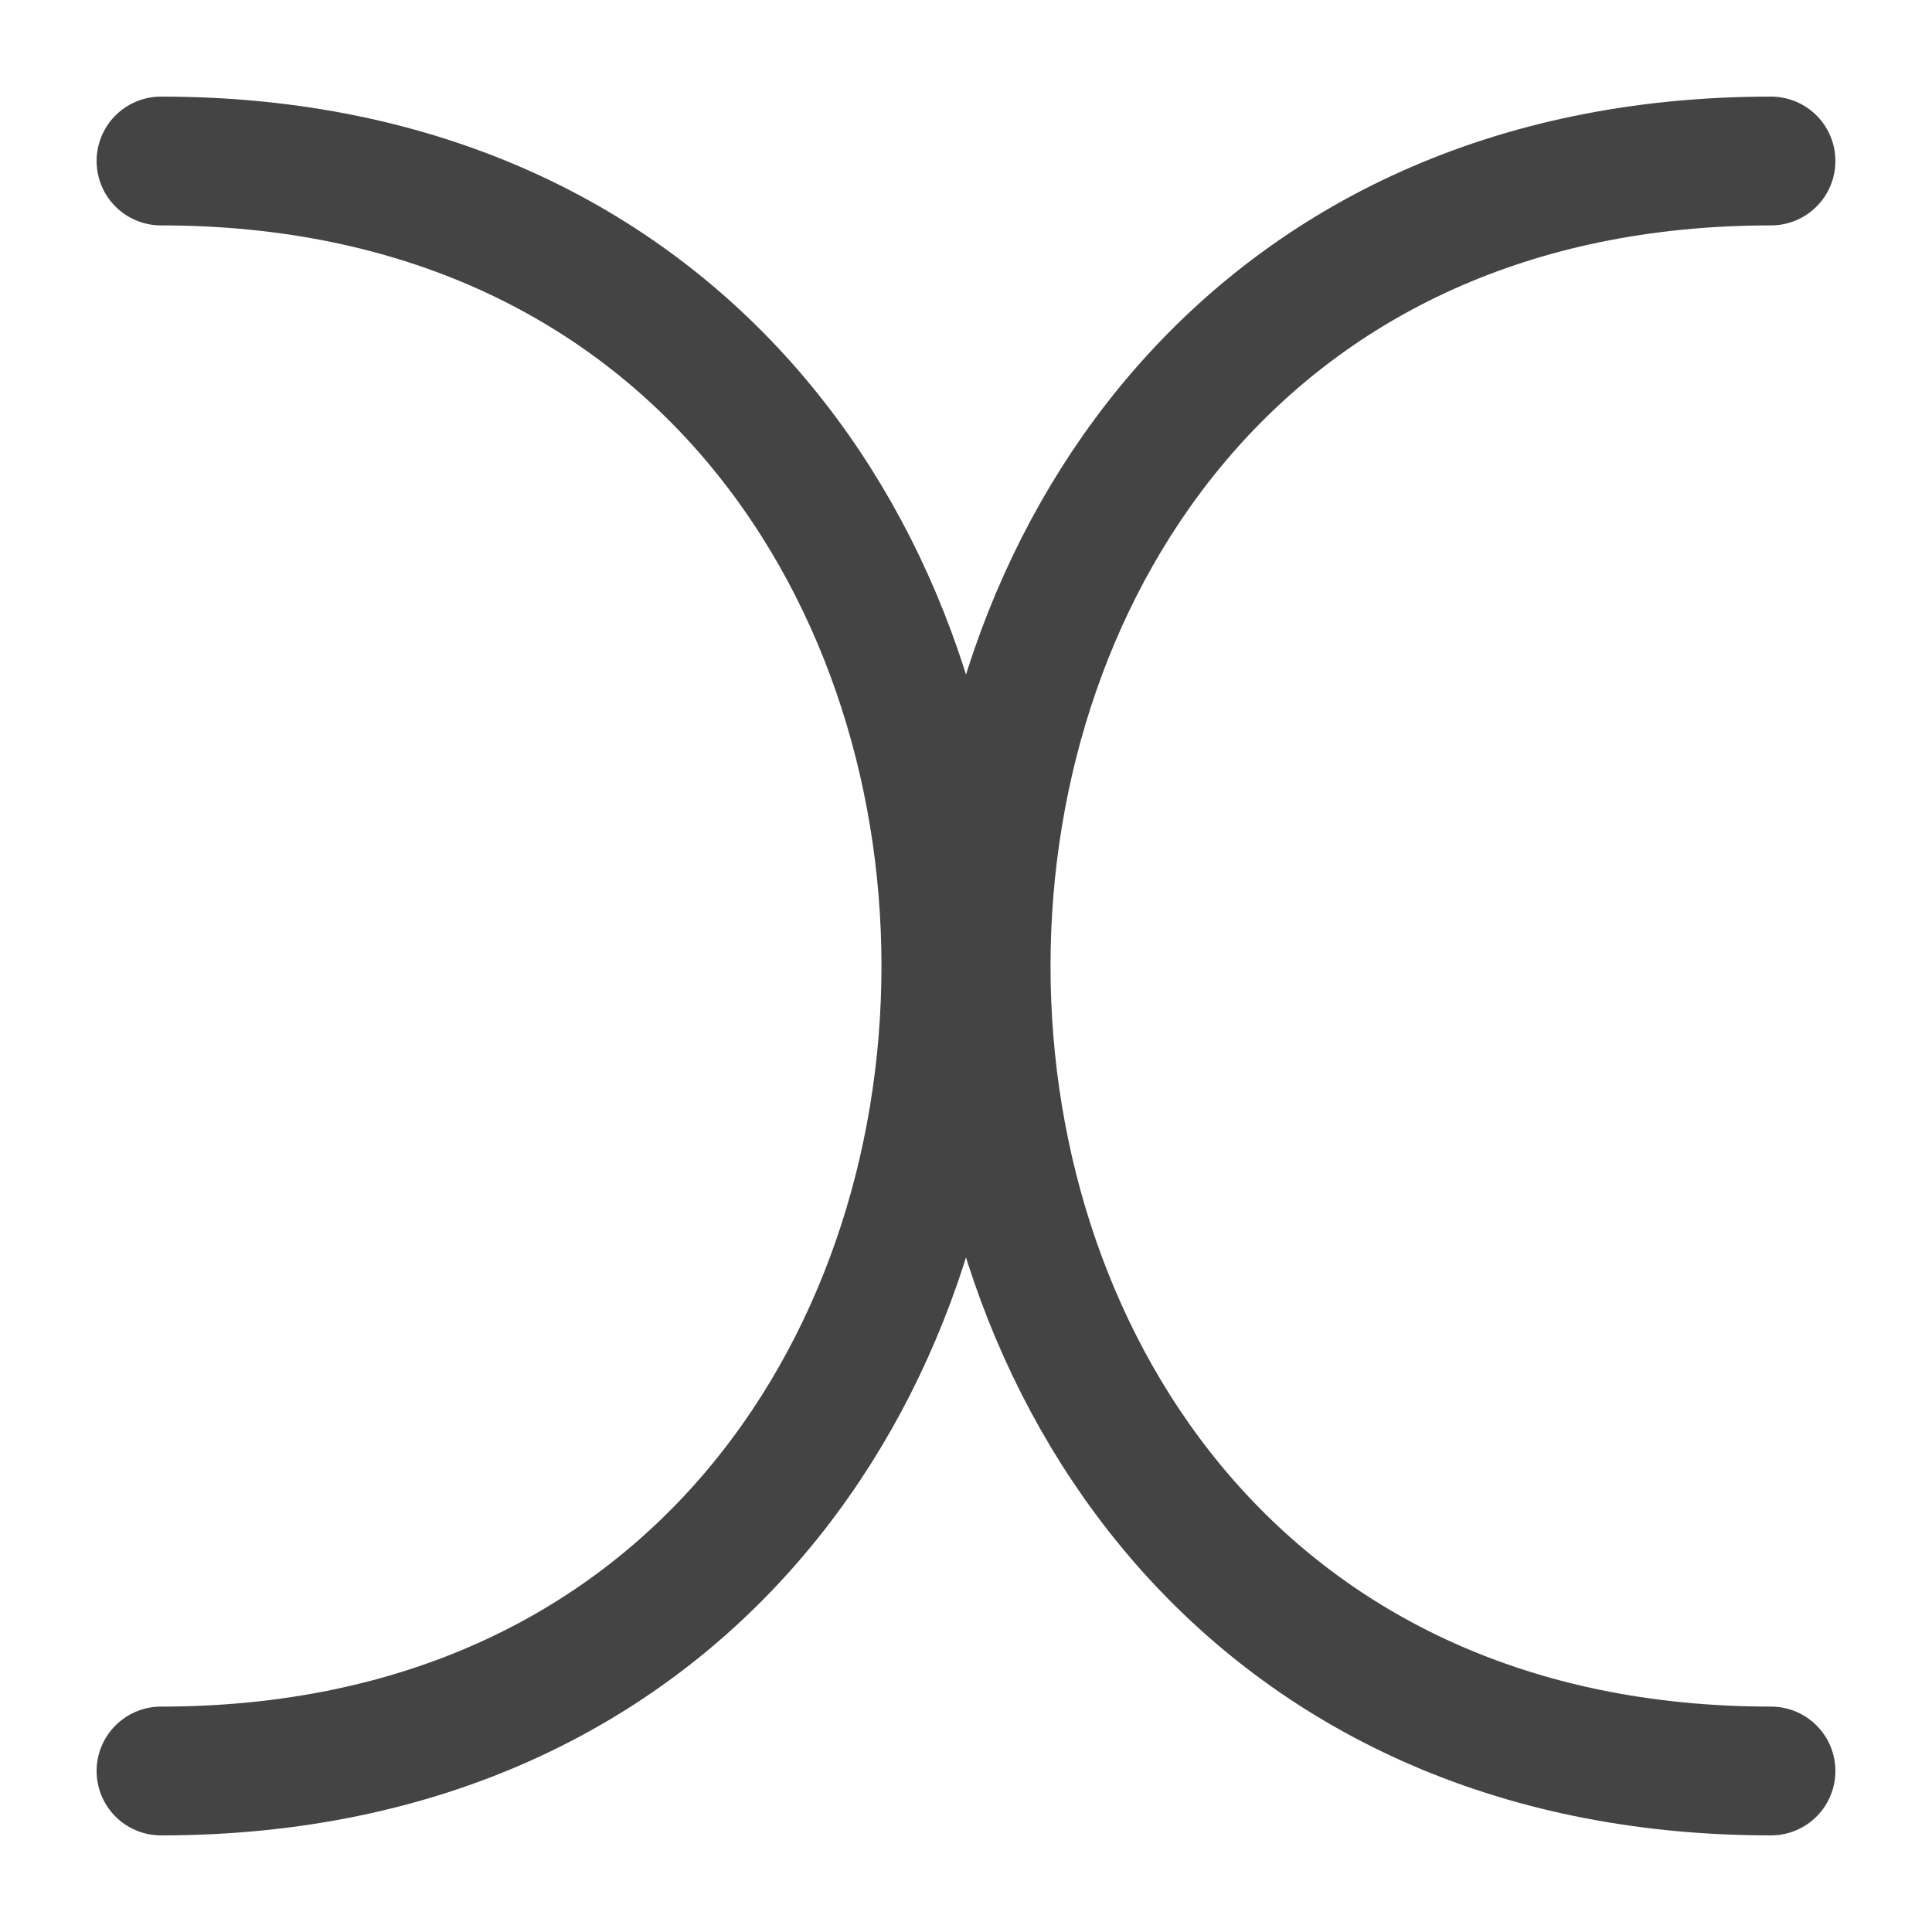 <?xml version="1.0" encoding="UTF-8"?>
<svg width="120" height="120" xmlns="http://www.w3.org/2000/svg">
 <g>
  <title>pali</title>
  <g>
   <path d="m10,10c65,0 65,100 0,100 M110,10c-65,0 -65,100 0,100" fill="none" stroke-width="8" stroke="#444444" stroke-linecap="round"/>
  </g>
 </g>
</svg>